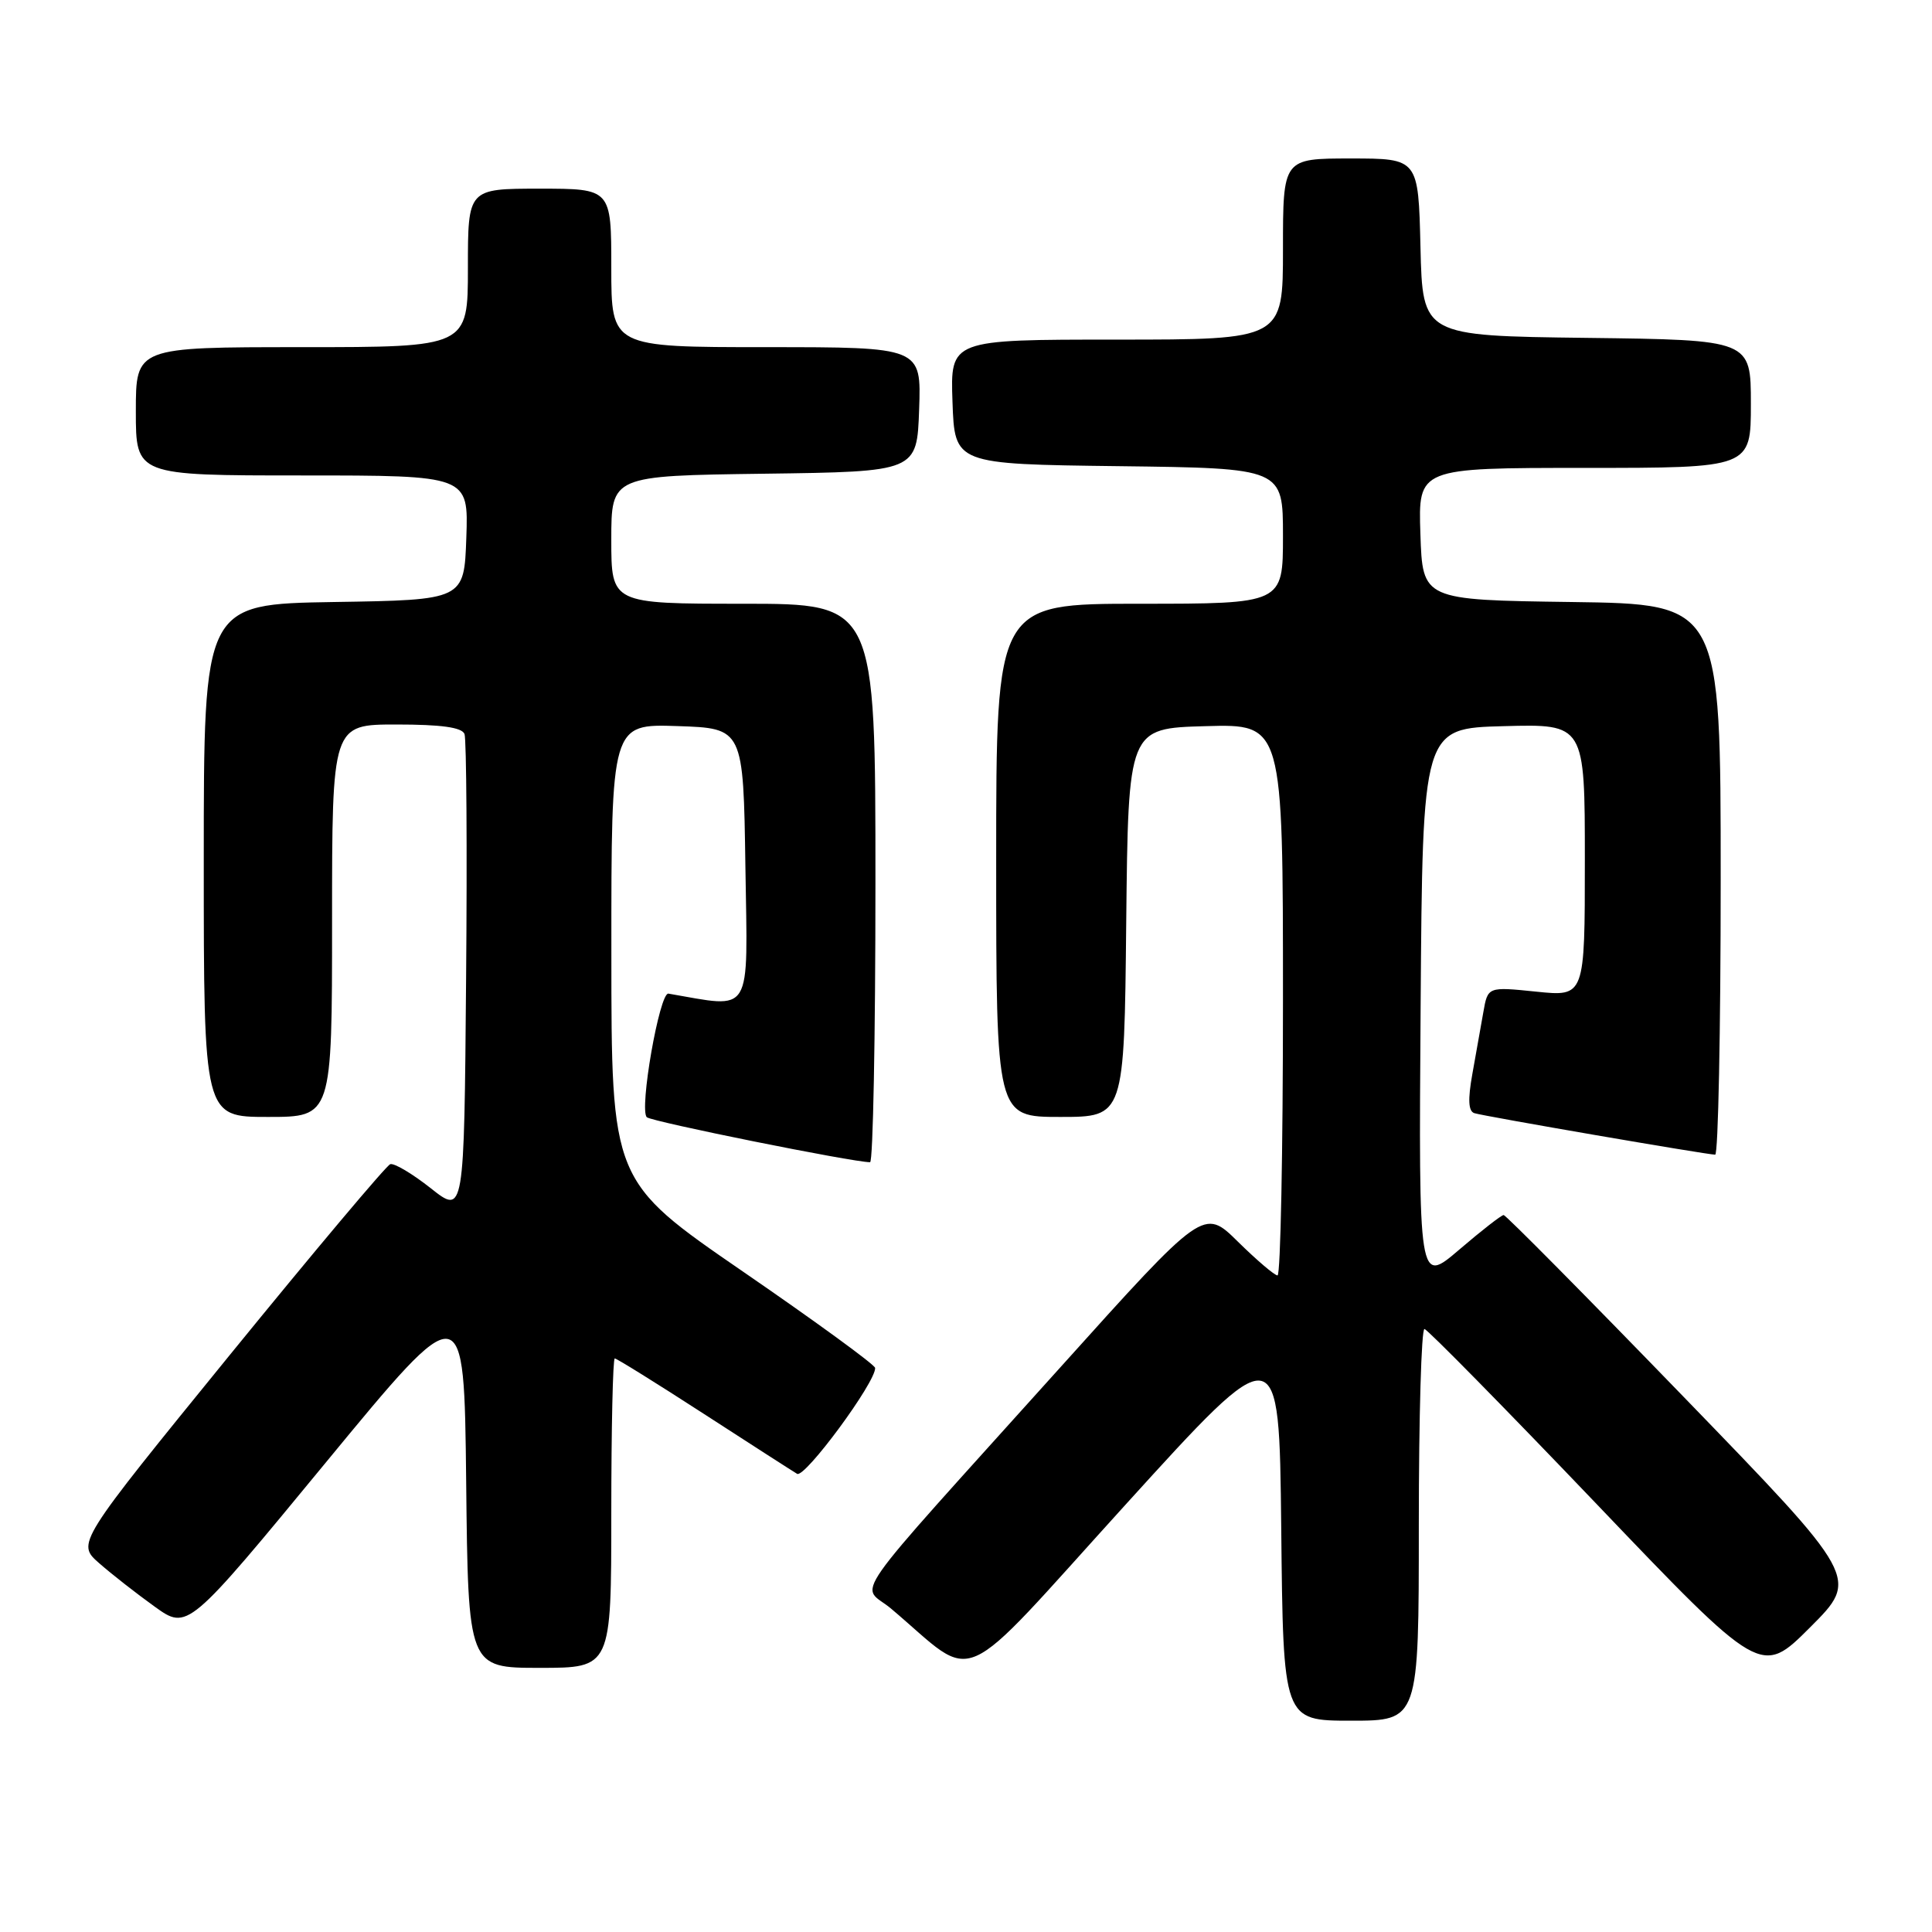 <?xml version="1.0" encoding="UTF-8" standalone="no"?>
<!DOCTYPE svg PUBLIC "-//W3C//DTD SVG 1.1//EN" "http://www.w3.org/Graphics/SVG/1.1/DTD/svg11.dtd" >
<svg xmlns="http://www.w3.org/2000/svg" xmlns:xlink="http://www.w3.org/1999/xlink" version="1.1" viewBox="0 0 256 256">
 <g >
 <path fill="currentColor"
d=" M 188.00 202.00 C 188.00 187.70 188.34 176.05 188.75 176.10 C 189.16 176.16 199.37 186.54 211.43 199.16 C 233.36 222.12 233.36 222.12 239.86 215.62 C 246.36 209.12 246.36 209.12 223.06 185.06 C 210.25 171.83 199.53 161.00 199.24 161.00 C 198.95 161.00 196.30 163.06 193.35 165.59 C 187.98 170.18 187.98 170.18 188.24 133.34 C 188.50 96.50 188.50 96.50 199.25 96.22 C 210.00 95.93 210.00 95.93 210.00 113.99 C 210.00 132.06 210.00 132.06 203.57 131.40 C 197.14 130.74 197.14 130.74 196.55 134.12 C 196.22 135.98 195.56 139.67 195.09 142.33 C 194.48 145.73 194.57 147.25 195.36 147.50 C 196.70 147.92 226.21 153.00 227.27 153.00 C 227.67 153.00 228.00 136.58 228.00 116.52 C 228.00 80.04 228.00 80.04 208.25 79.77 C 188.50 79.50 188.50 79.50 188.21 70.75 C 187.92 62.00 187.92 62.00 209.96 62.00 C 232.00 62.00 232.00 62.00 232.00 53.52 C 232.00 45.04 232.00 45.04 210.25 44.77 C 188.50 44.50 188.50 44.50 188.22 32.75 C 187.94 21.00 187.94 21.00 178.97 21.00 C 170.00 21.00 170.00 21.00 170.00 33.00 C 170.00 45.00 170.00 45.00 147.96 45.00 C 125.92 45.00 125.92 45.00 126.21 53.25 C 126.50 61.50 126.50 61.50 148.25 61.77 C 170.00 62.04 170.00 62.04 170.00 71.02 C 170.00 80.00 170.00 80.00 151.00 80.00 C 132.00 80.00 132.00 80.00 132.00 114.00 C 132.00 148.00 132.00 148.00 140.48 148.00 C 148.97 148.00 148.97 148.00 149.23 122.25 C 149.50 96.50 149.50 96.50 159.75 96.22 C 170.00 95.93 170.00 95.93 170.00 132.47 C 170.00 152.56 169.68 169.00 169.28 169.00 C 168.89 169.00 166.53 166.99 164.03 164.53 C 159.50 160.06 159.50 160.06 140.50 181.18 C 111.34 213.59 114.04 209.75 118.07 213.15 C 129.75 223.00 126.30 224.53 149.09 199.43 C 169.50 176.95 169.50 176.95 169.77 202.47 C 170.03 228.00 170.03 228.00 179.02 228.00 C 188.00 228.00 188.00 228.00 188.00 202.00 Z  M 81.00 200.50 C 81.00 189.22 81.21 180.00 81.46 180.00 C 81.71 180.00 87.00 183.29 93.21 187.31 C 99.42 191.33 105.00 194.92 105.62 195.29 C 106.64 195.90 116.06 183.13 115.96 181.26 C 115.94 180.84 108.06 175.10 98.46 168.50 C 81.01 156.50 81.01 156.50 81.01 126.21 C 81.00 95.92 81.00 95.92 89.75 96.21 C 98.50 96.50 98.50 96.50 98.77 114.87 C 99.07 134.87 99.85 133.59 88.57 131.66 C 87.39 131.46 84.66 147.08 85.71 148.04 C 86.36 148.63 112.99 154.00 115.29 154.00 C 115.68 154.00 116.00 137.35 116.00 117.00 C 116.00 80.00 116.00 80.00 98.50 80.00 C 81.00 80.00 81.00 80.00 81.00 71.52 C 81.00 63.04 81.00 63.04 101.25 62.77 C 121.50 62.50 121.50 62.50 121.79 54.25 C 122.08 46.00 122.08 46.00 101.54 46.00 C 81.00 46.00 81.00 46.00 81.00 35.50 C 81.00 25.00 81.00 25.00 71.50 25.00 C 62.00 25.00 62.00 25.00 62.00 35.50 C 62.00 46.00 62.00 46.00 40.00 46.00 C 18.00 46.00 18.00 46.00 18.00 54.50 C 18.00 63.00 18.00 63.00 40.04 63.00 C 62.08 63.00 62.08 63.00 61.79 71.25 C 61.50 79.50 61.50 79.50 44.25 79.77 C 27.00 80.05 27.00 80.05 27.00 114.02 C 27.00 148.00 27.00 148.00 35.50 148.00 C 44.00 148.00 44.00 148.00 44.00 122.00 C 44.00 96.00 44.00 96.00 52.53 96.00 C 58.47 96.00 61.21 96.38 61.55 97.26 C 61.81 97.95 61.91 112.57 61.76 129.73 C 61.50 160.95 61.50 160.95 57.08 157.45 C 54.64 155.52 52.23 154.09 51.71 154.26 C 51.19 154.44 41.63 165.81 30.45 179.54 C 10.14 204.50 10.14 204.50 13.14 207.13 C 14.78 208.57 18.10 211.17 20.50 212.89 C 24.86 216.02 24.86 216.02 43.18 193.78 C 61.50 171.54 61.50 171.54 61.77 196.27 C 62.03 221.00 62.03 221.00 71.52 221.00 C 81.00 221.00 81.00 221.00 81.00 200.50 Z "/>
</g>
</svg>